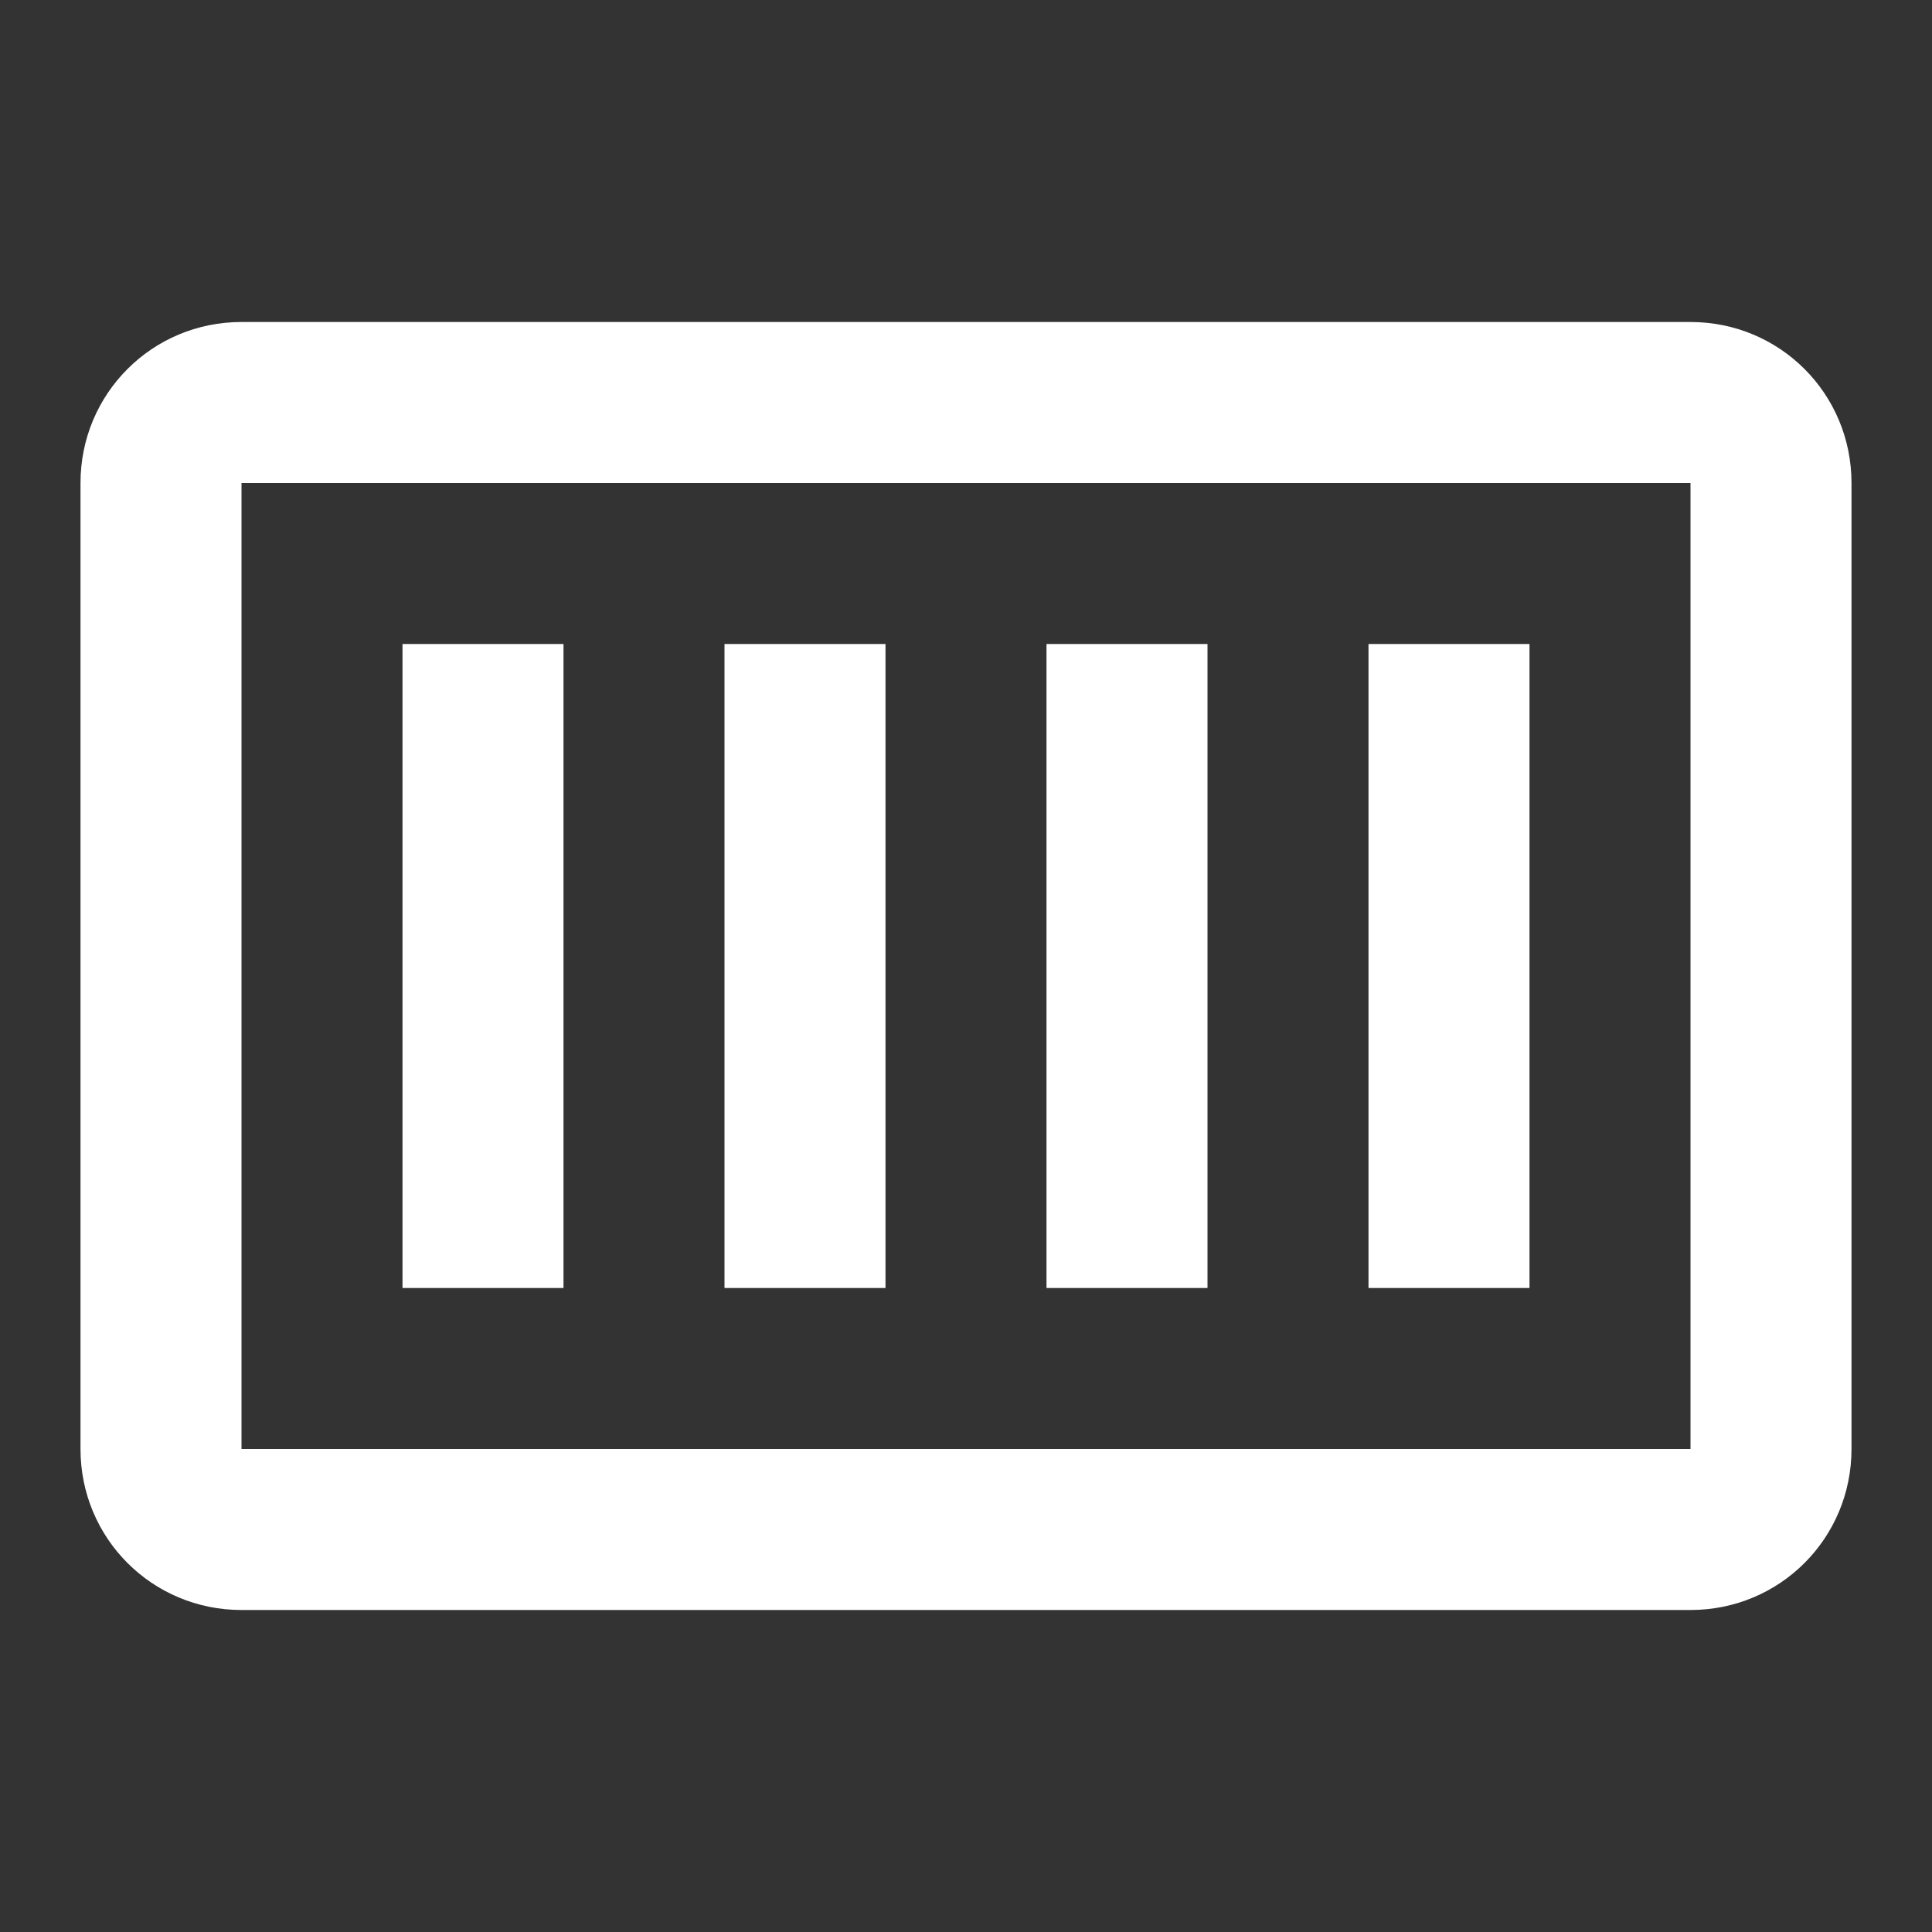 <?xml version="1.0" encoding="UTF-8"?>
<svg width="24px" height="24px" viewBox="0 0 24 24" version="1.1" xmlns="http://www.w3.org/2000/svg">
    <rect x="0" y="0" width="24" height="24" fill="#333333" stroke="none"/>
    <g stroke="none" stroke-width="1" fill="none" fill-rule="evenodd">
        <path d="M21,4H3C1.89,4 1,4.89 1,6V18C1,19.11 1.89,20 3,20H21C22.11,20 23,19.11 23,18V6C23,4.89 22.11,4 21,4M21,18H3V6H21V18M5,8V16H7V8H5M9,8V16H11V8H9M13,8V16H15V8H13M17,8V16H19V8H17Z" fill="#FFFFFF"/>
    </g>
</svg>

